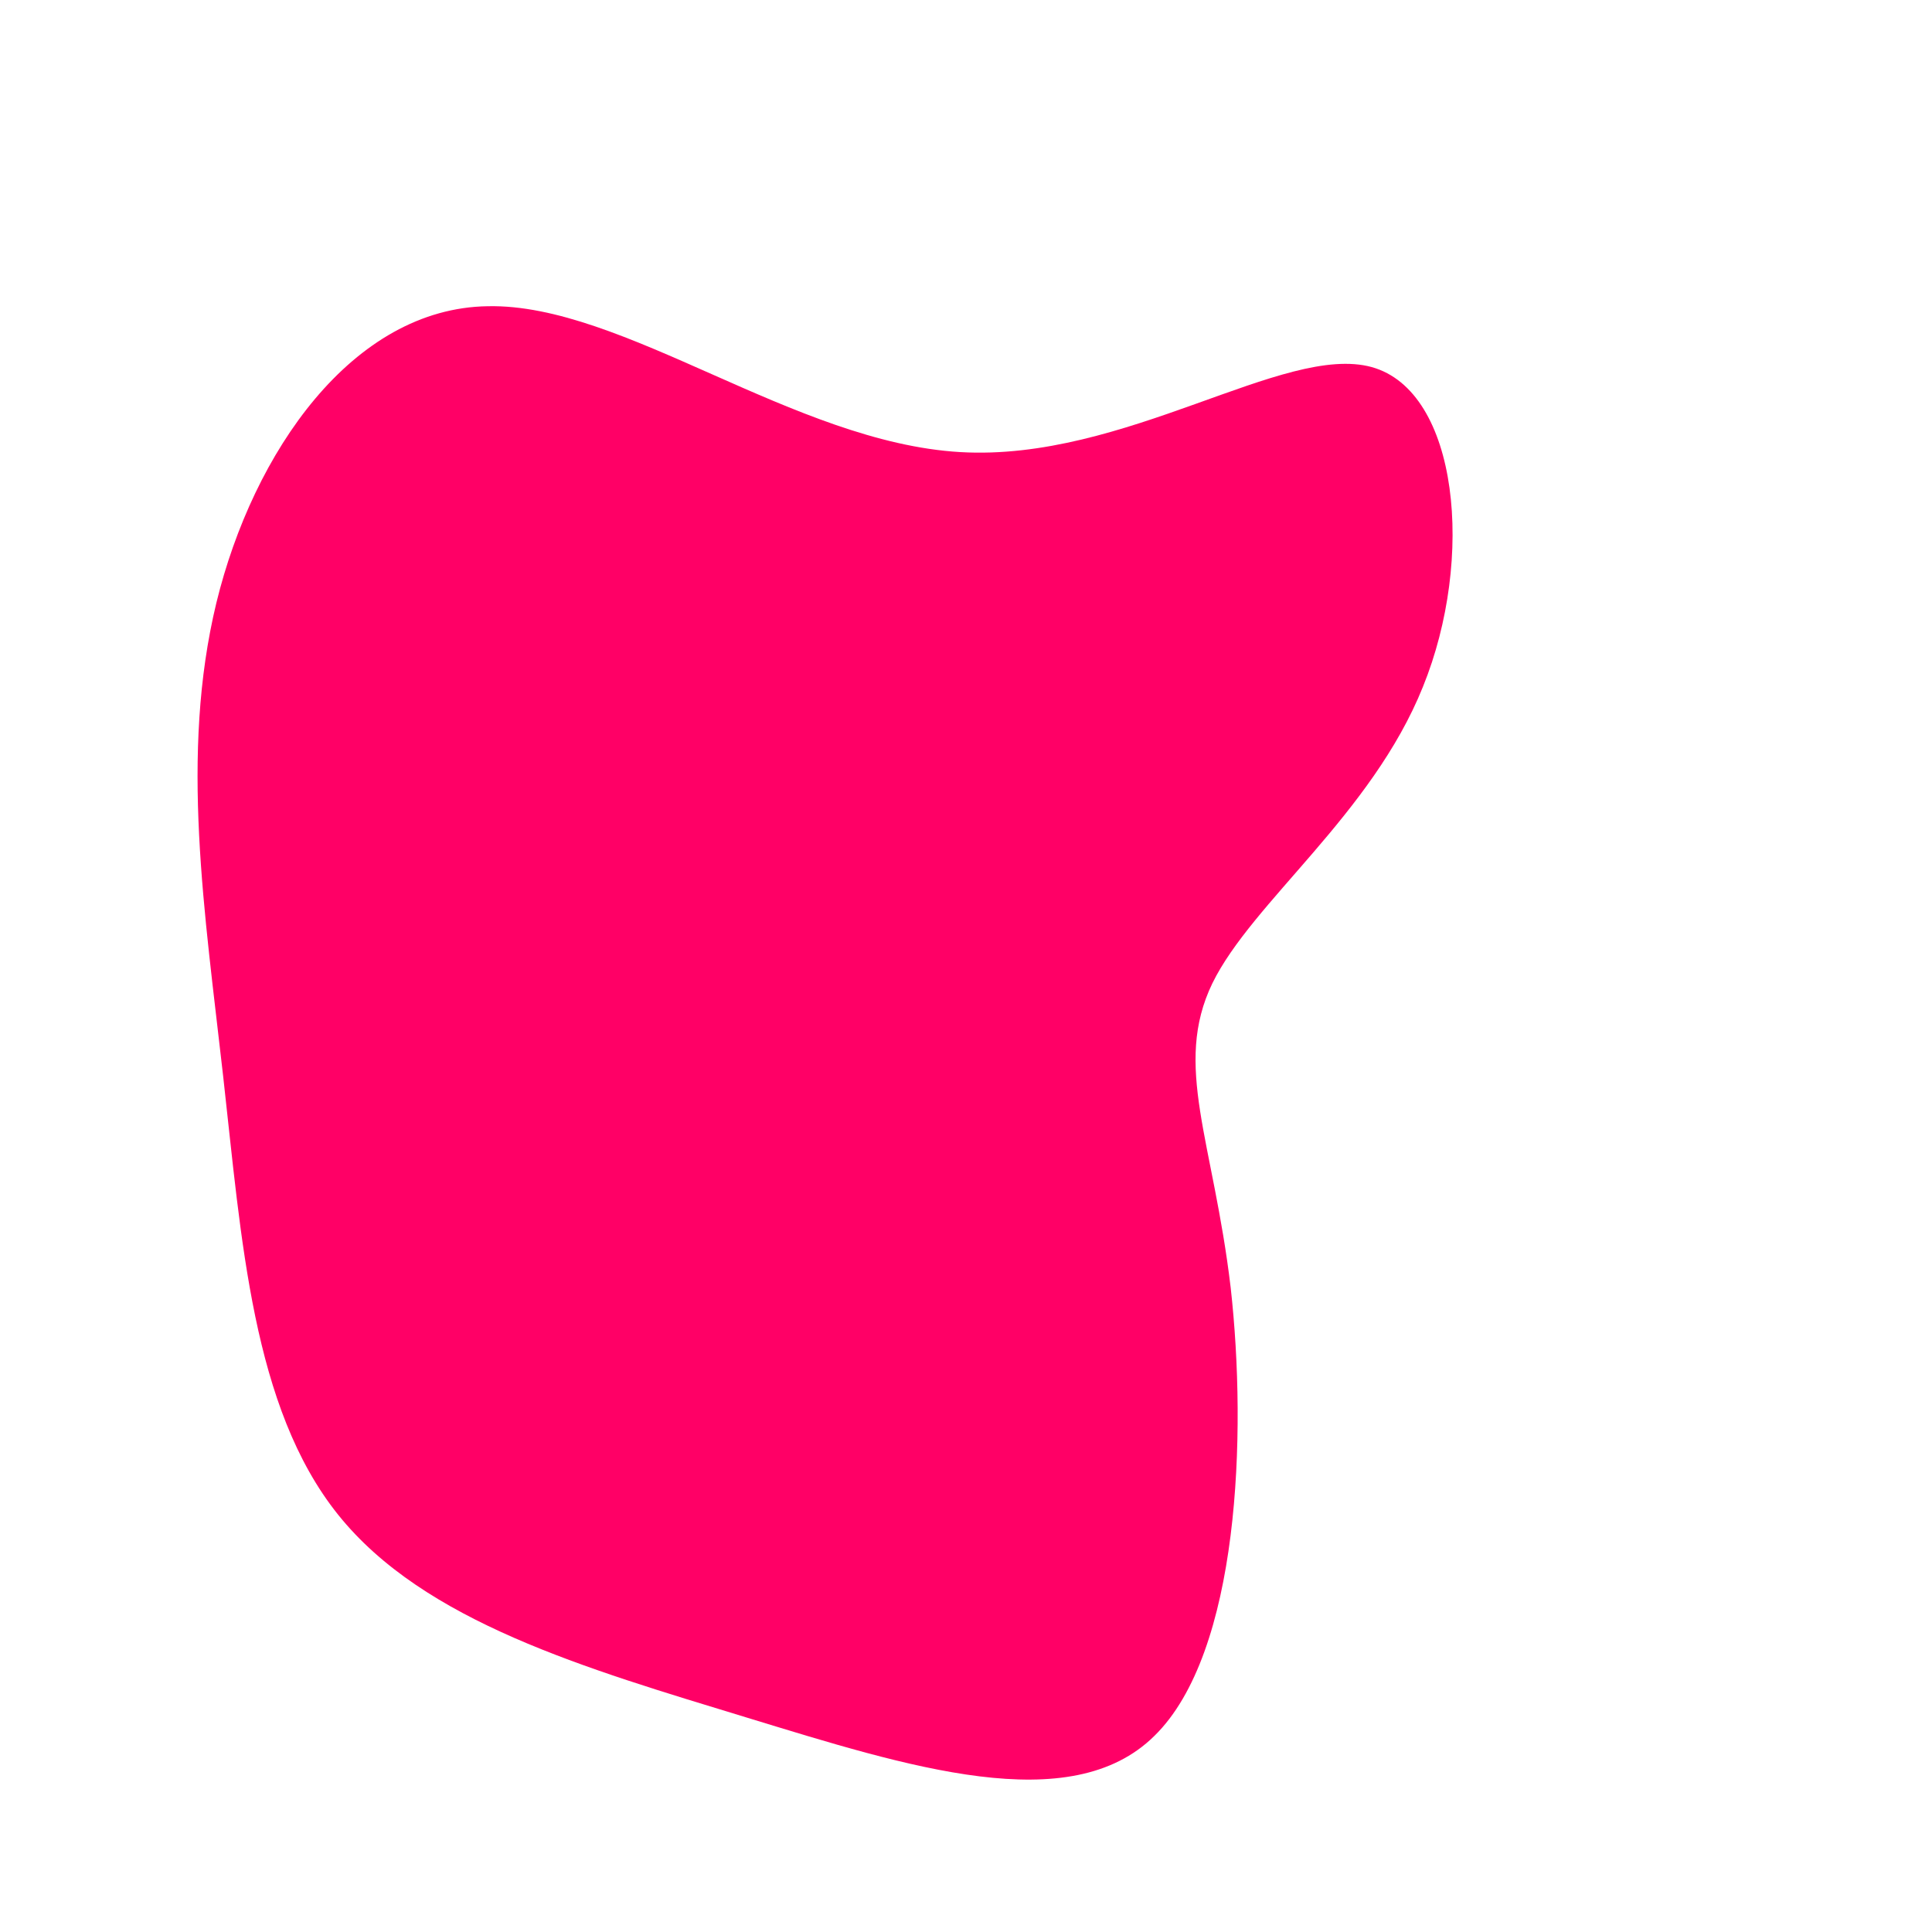 <?xml version="1.0" standalone="no"?>
<svg viewBox="0 0 200 200" xmlns="http://www.w3.org/2000/svg">
  <path fill="#FF0066" d="M42,-62C51,-59.5,52.7,-42.2,47.3,-28.9C42,-15.7,29.6,-6.6,25.5,1.8C21.4,10.3,25.6,18.1,27.4,33.3C29.1,48.5,28.3,71.1,19.5,79.7C10.8,88.3,-6,82.9,-22.7,77.8C-39.4,72.7,-56.1,67.9,-65,56.8C-73.9,45.7,-75,28.3,-76.9,11.4C-78.8,-5.5,-81.4,-21.9,-77.6,-37.6C-73.8,-53.2,-63.5,-68.1,-49.5,-68.3C-35.5,-68.6,-17.8,-54.2,-0.6,-53.2C16.5,-52.2,32.9,-64.5,42,-62Z" transform="translate(100 100)" />
</svg>
